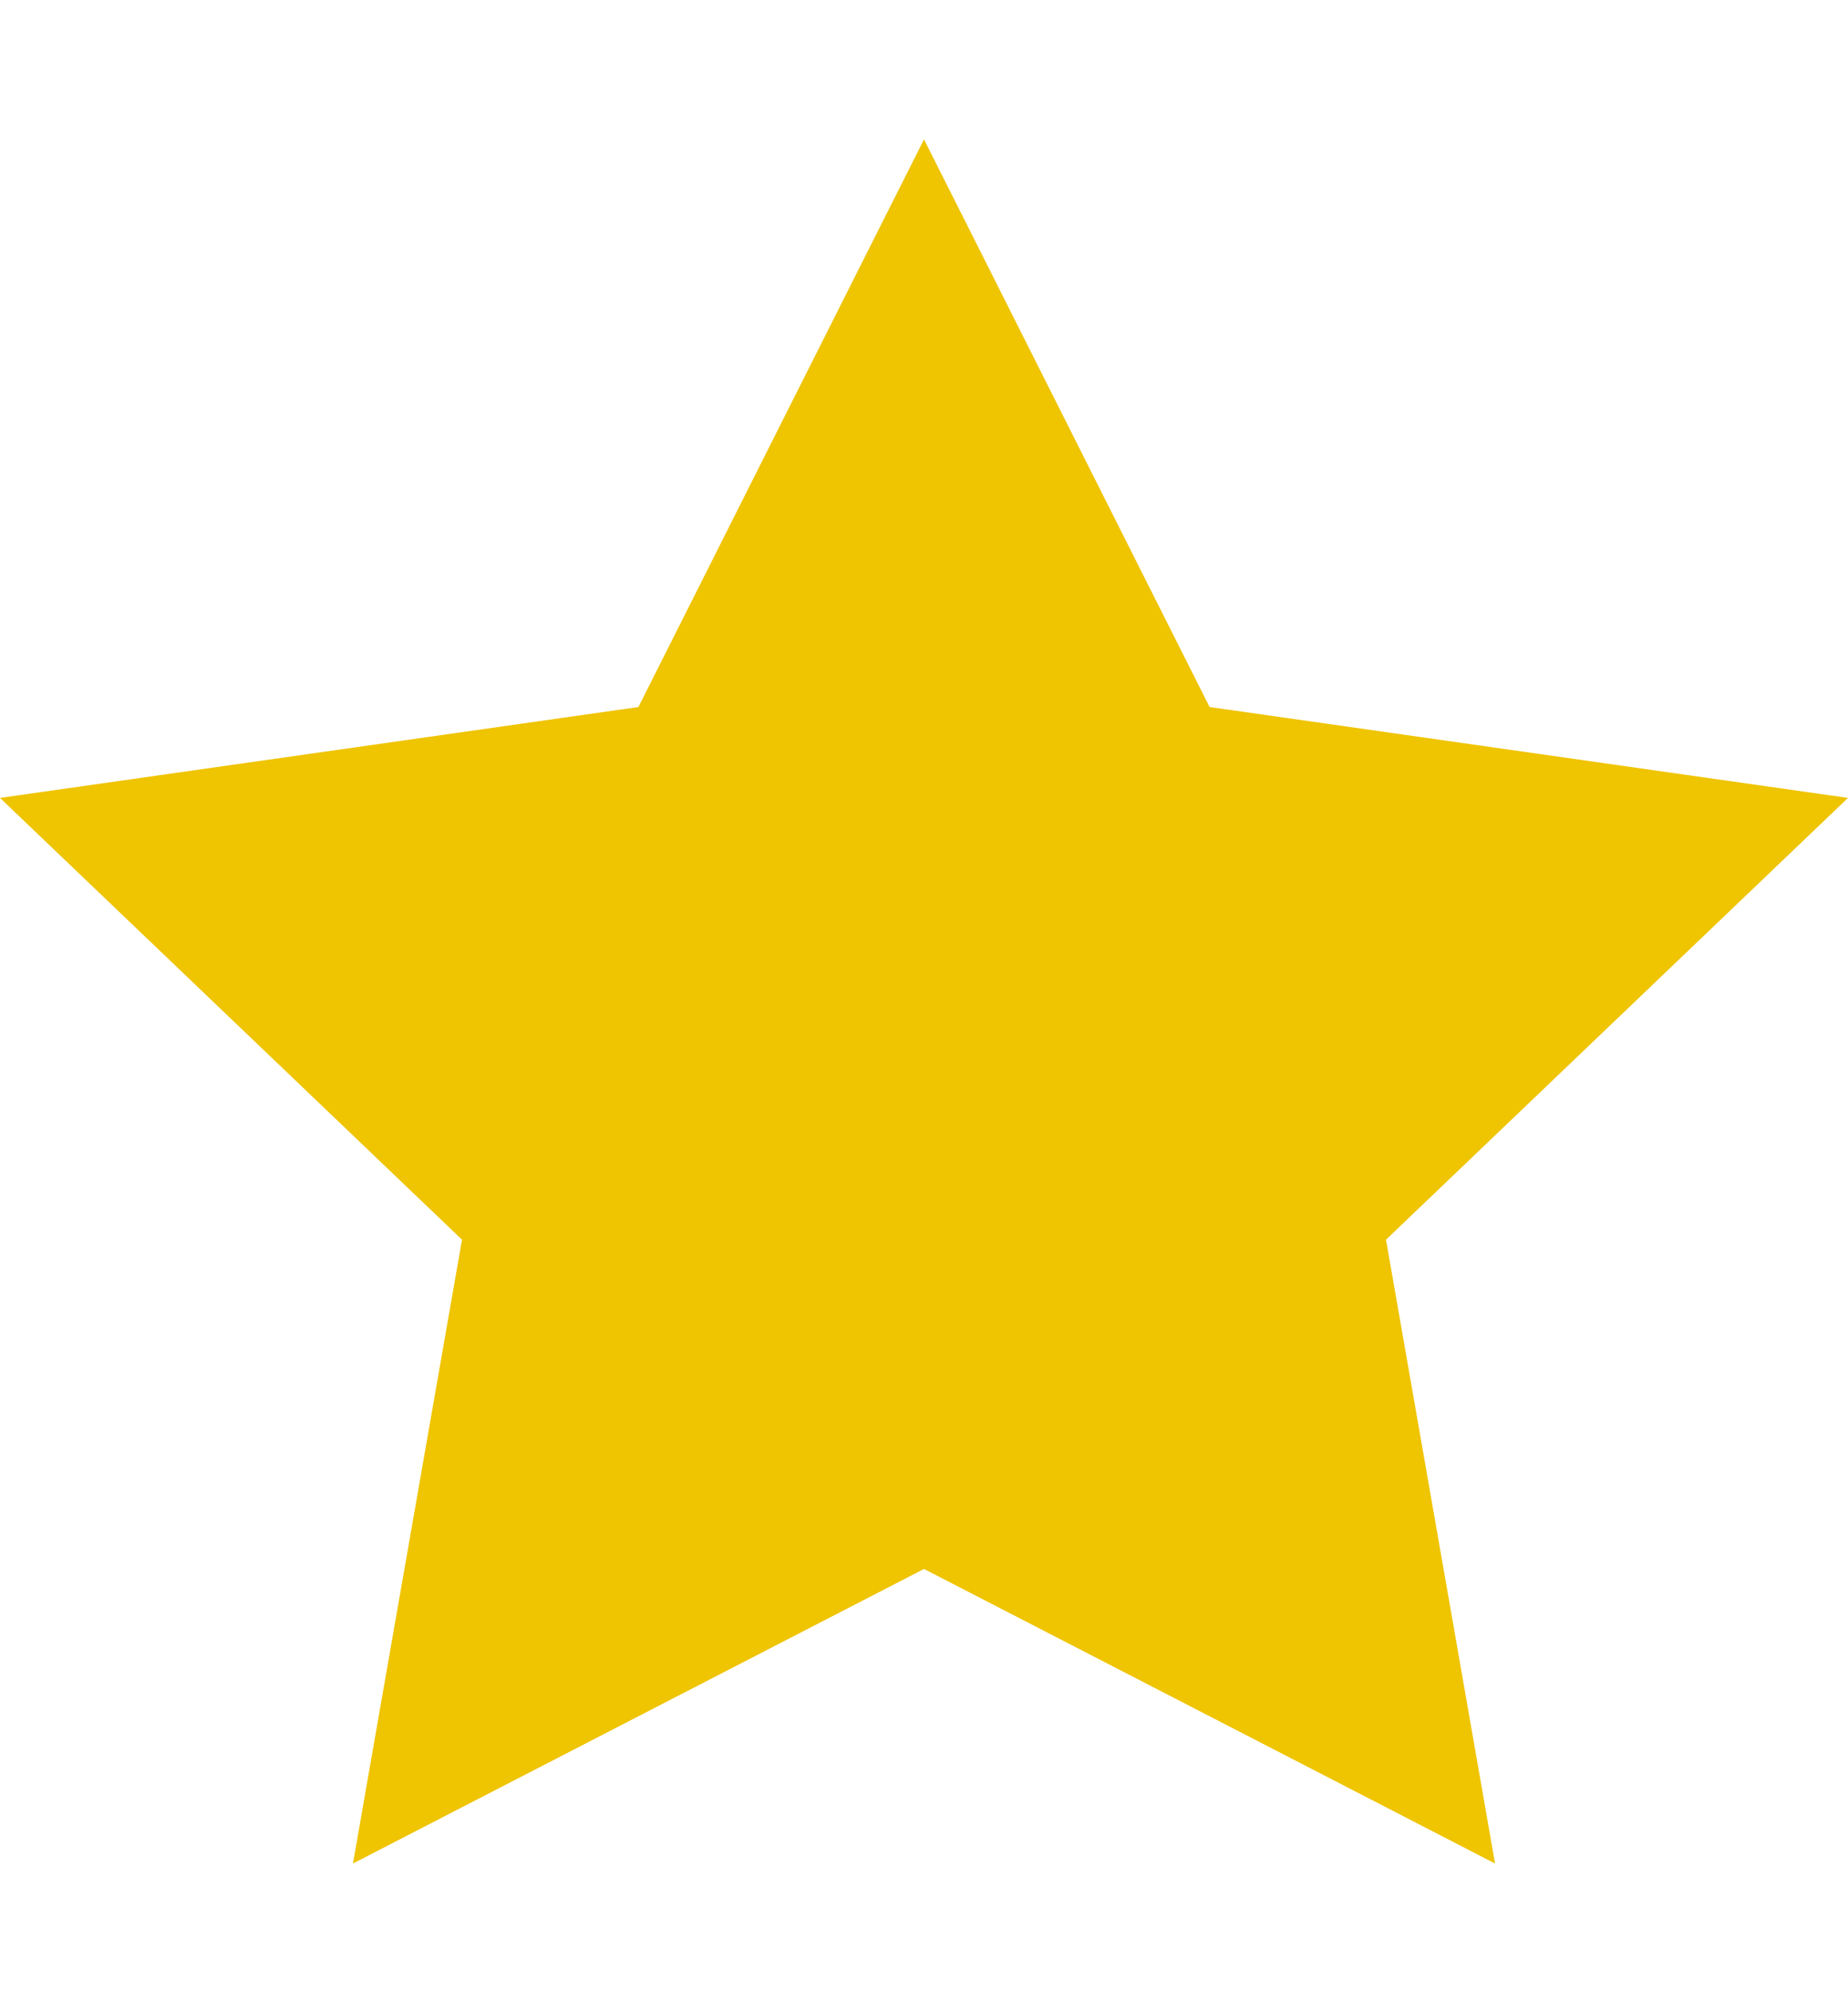 <svg width="13" height="14" viewBox="0 0 13 14" fill="none" xmlns="http://www.w3.org/2000/svg">
<path fill-rule="evenodd" clip-rule="evenodd" d="M6.5 11.031L2.483 13.102L3.25 8.716L3.17991e-05 5.61L4.491 4.971L6.5 0.98L8.509 4.971L13 5.61L9.75 8.716L10.517 13.102L6.5 11.031Z" fill="#EFC400"/>
</svg>
